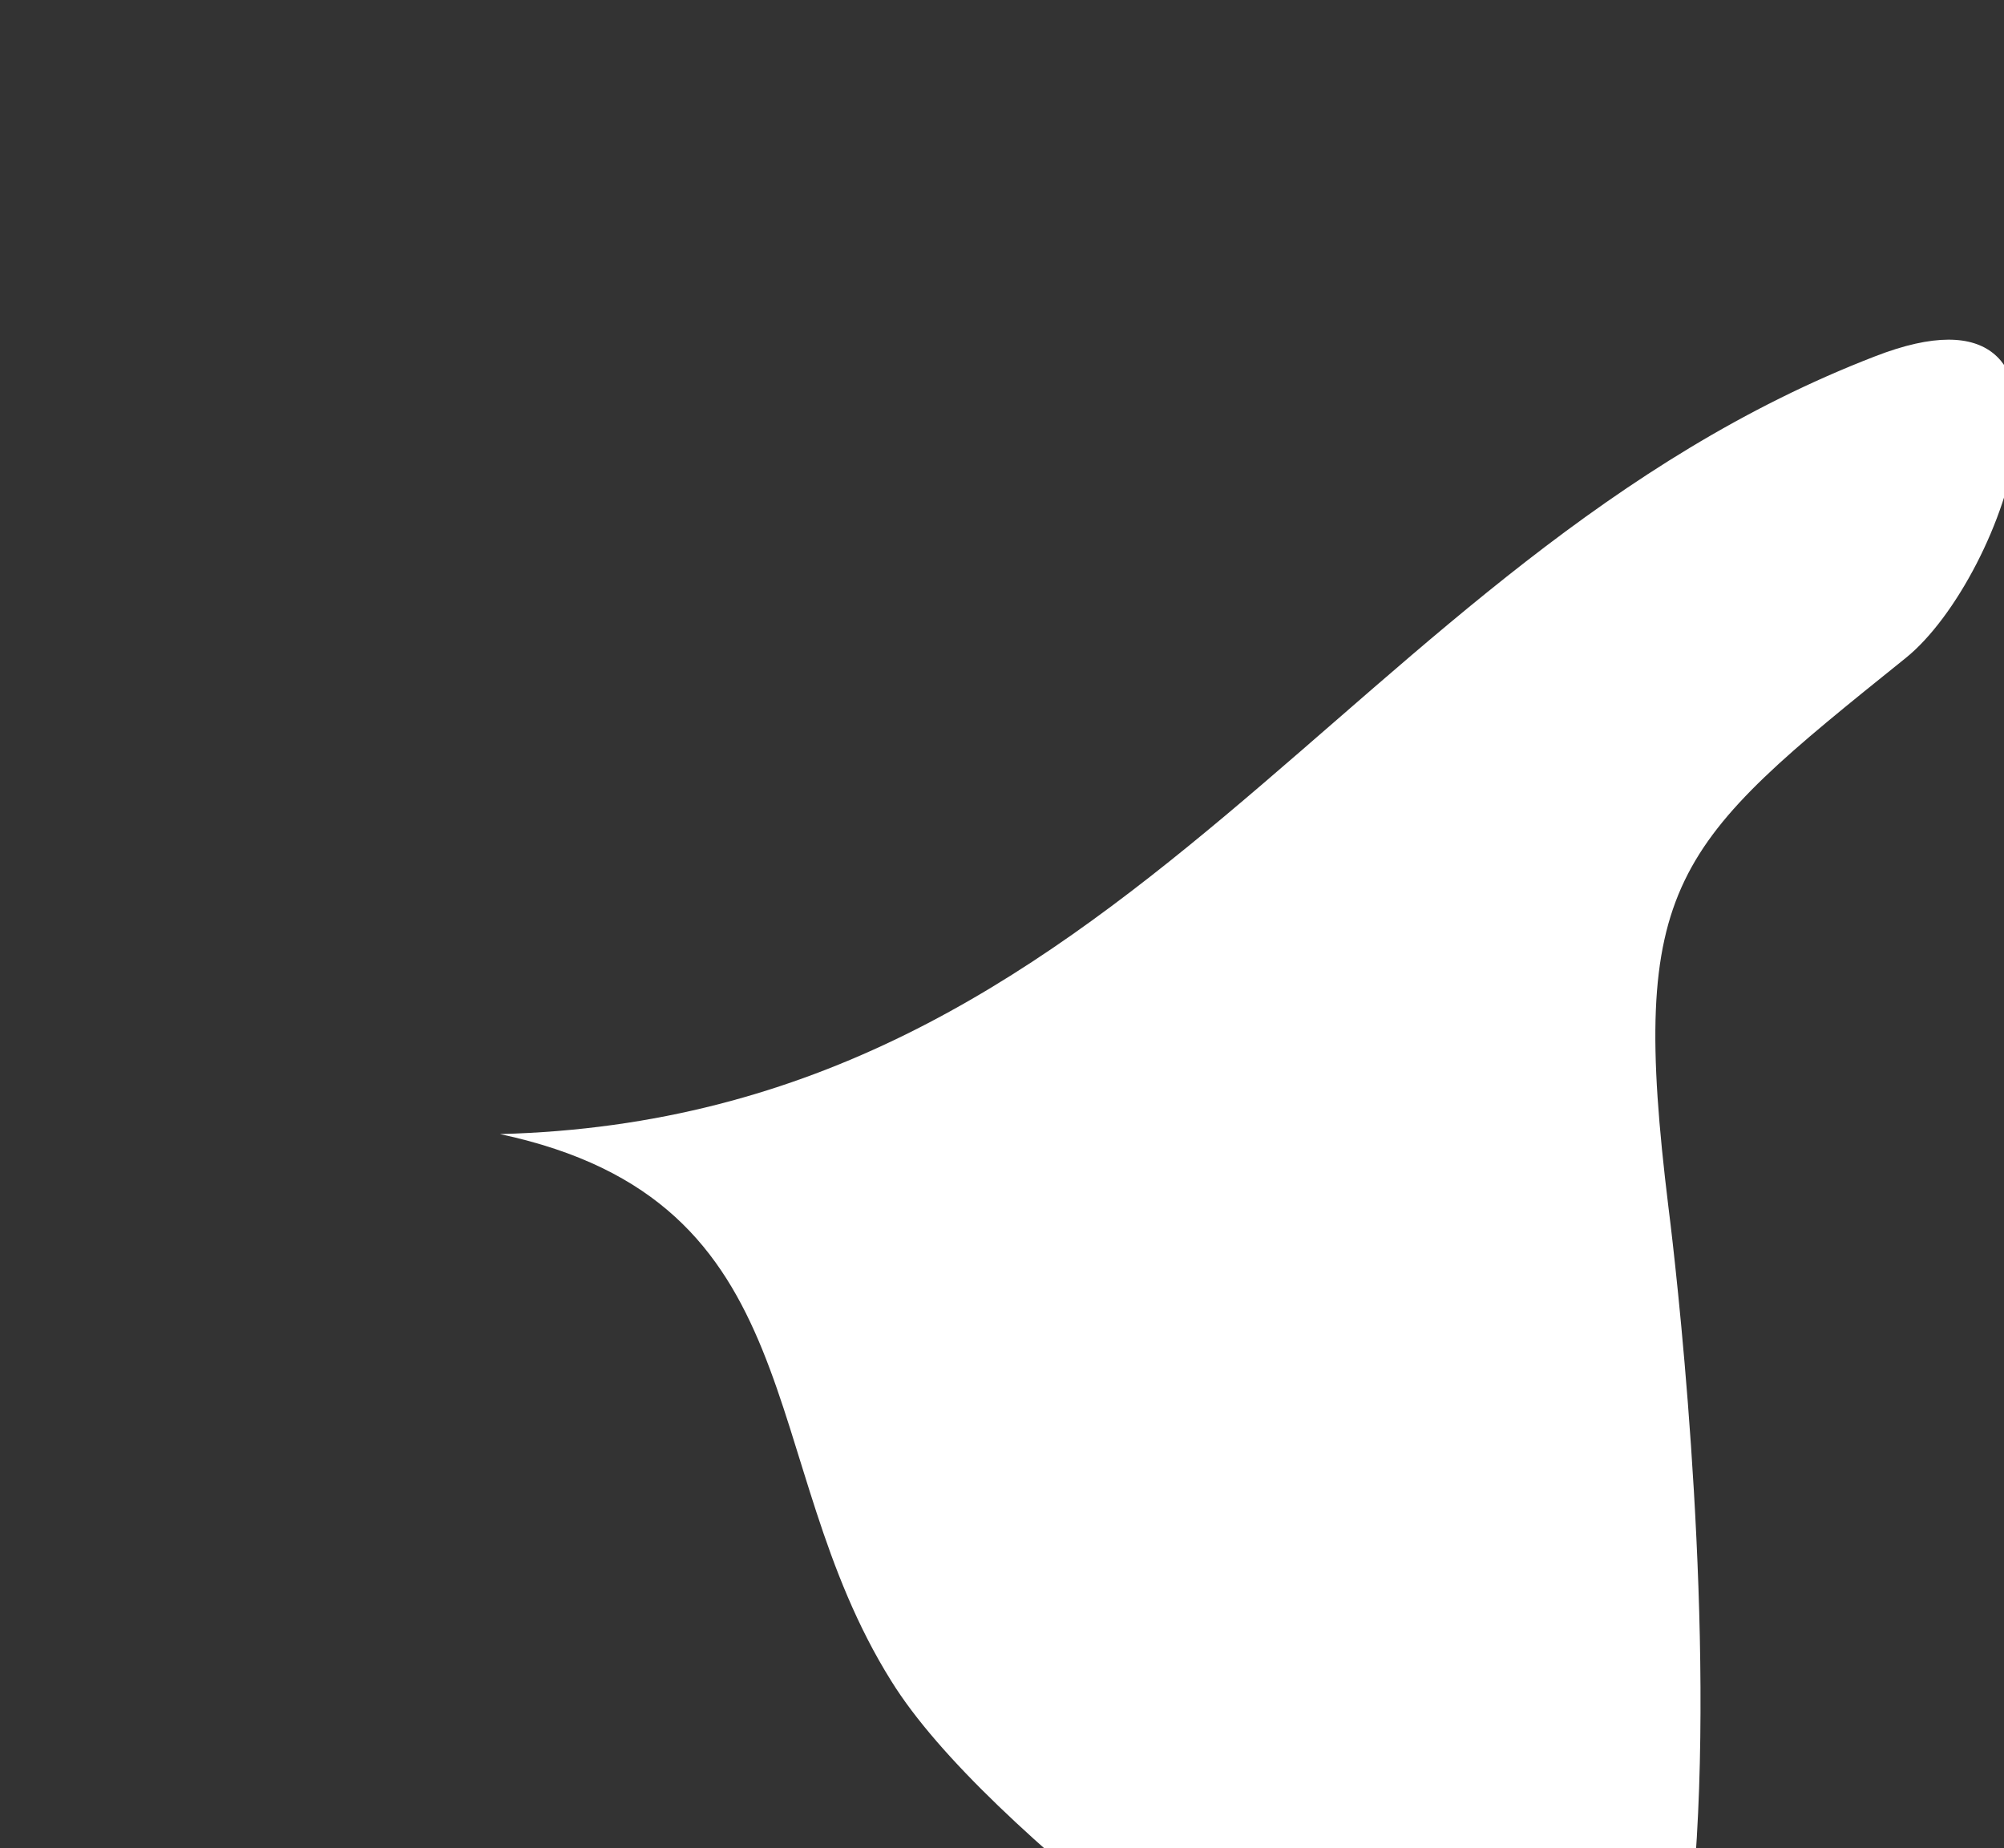 <?xml version="1.0" encoding="UTF-8" standalone="no"?>
<!-- Created with Inkscape (http://www.inkscape.org/) -->

<svg
   xmlns:dc="http://purl.org/dc/elements/1.1/"
   xmlns:cc="http://creativecommons.org/ns#"
   xmlns:rdf="http://www.w3.org/1999/02/22-rdf-syntax-ns#"
   xmlns:svg="http://www.w3.org/2000/svg"
   xmlns="http://www.w3.org/2000/svg"
   xmlns:sodipodi="http://sodipodi.sourceforge.net/DTD/sodipodi-0.dtd"
   xmlns:inkscape="http://www.inkscape.org/namespaces/inkscape"
   width="1.079mm"
   height="0.995mm"
   viewBox="0 0 1.079 0.995"
   version="1.1"
   id="svg7070"
   inkscape:version="0.92.4 (5da689c313, 2019-01-14)"
   sodipodi:docname="brunei_darussalam.svg">
  <rect x="0" y="0" width="1.079" height="0.995" fill="#333333" stroke="none"/>
  <defs
     id="defs7064" />
  <sodipodi:namedview
     id="base"
     pagecolor="#ffffff"
     bordercolor="#666666"
     borderopacity="1.0"
     inkscape:pageopacity="0.0"
     inkscape:pageshadow="2"
     inkscape:zoom="5.6"
     inkscape:cx="7.8874727"
     inkscape:cy="16.432799"
     inkscape:document-units="mm"
     inkscape:current-layer="layer1"
     showgrid="false"
     inkscape:window-width="958"
     inkscape:window-height="1008"
     inkscape:window-x="-7"
     inkscape:window-y="0"
     inkscape:window-maximized="0" />
  <g
     inkscape:label="Layer 1"
     inkscape:groupmode="layer"
     id="layer1"
     transform="translate(-179.708,-28.965)">
    <g
       transform="matrix(0.265,0,0,0.265,8.554,-87.219)"
       id="bn"
       style="fill:#ffffff">
      <path
         style="fill:#ffffff"
         inkscape:connector-curvature="0"
         id="path6824"
         d="m 646.88,440.734 c 1.278,-0.033 1.721,-1.166 2.794,-1.58 0.479,-0.186 0.266,0.449 0.062,0.613 -0.474,0.381 -0.563,0.453 -0.482,1.115 0.007,0.053 0.31,2.455 -0.452,1.922 -0.288,-0.201 -0.933,-0.646 -1.127,-0.959 -0.281,-0.449 -0.152,-0.974 -0.795,-1.111 z" />
      <path
         style="fill:#ffffff"
         inkscape:connector-curvature="0"
         id="path6826"
         d="m 649.965,440.193 c -0.098,-0.584 0.217,-0.193 0.379,-0.668 0.463,0.592 0.661,1.451 0.604,2.191 -0.733,-0.164 -0.944,-0.857 -0.983,-1.523 z" />
    </g>
  </g>
</svg>
